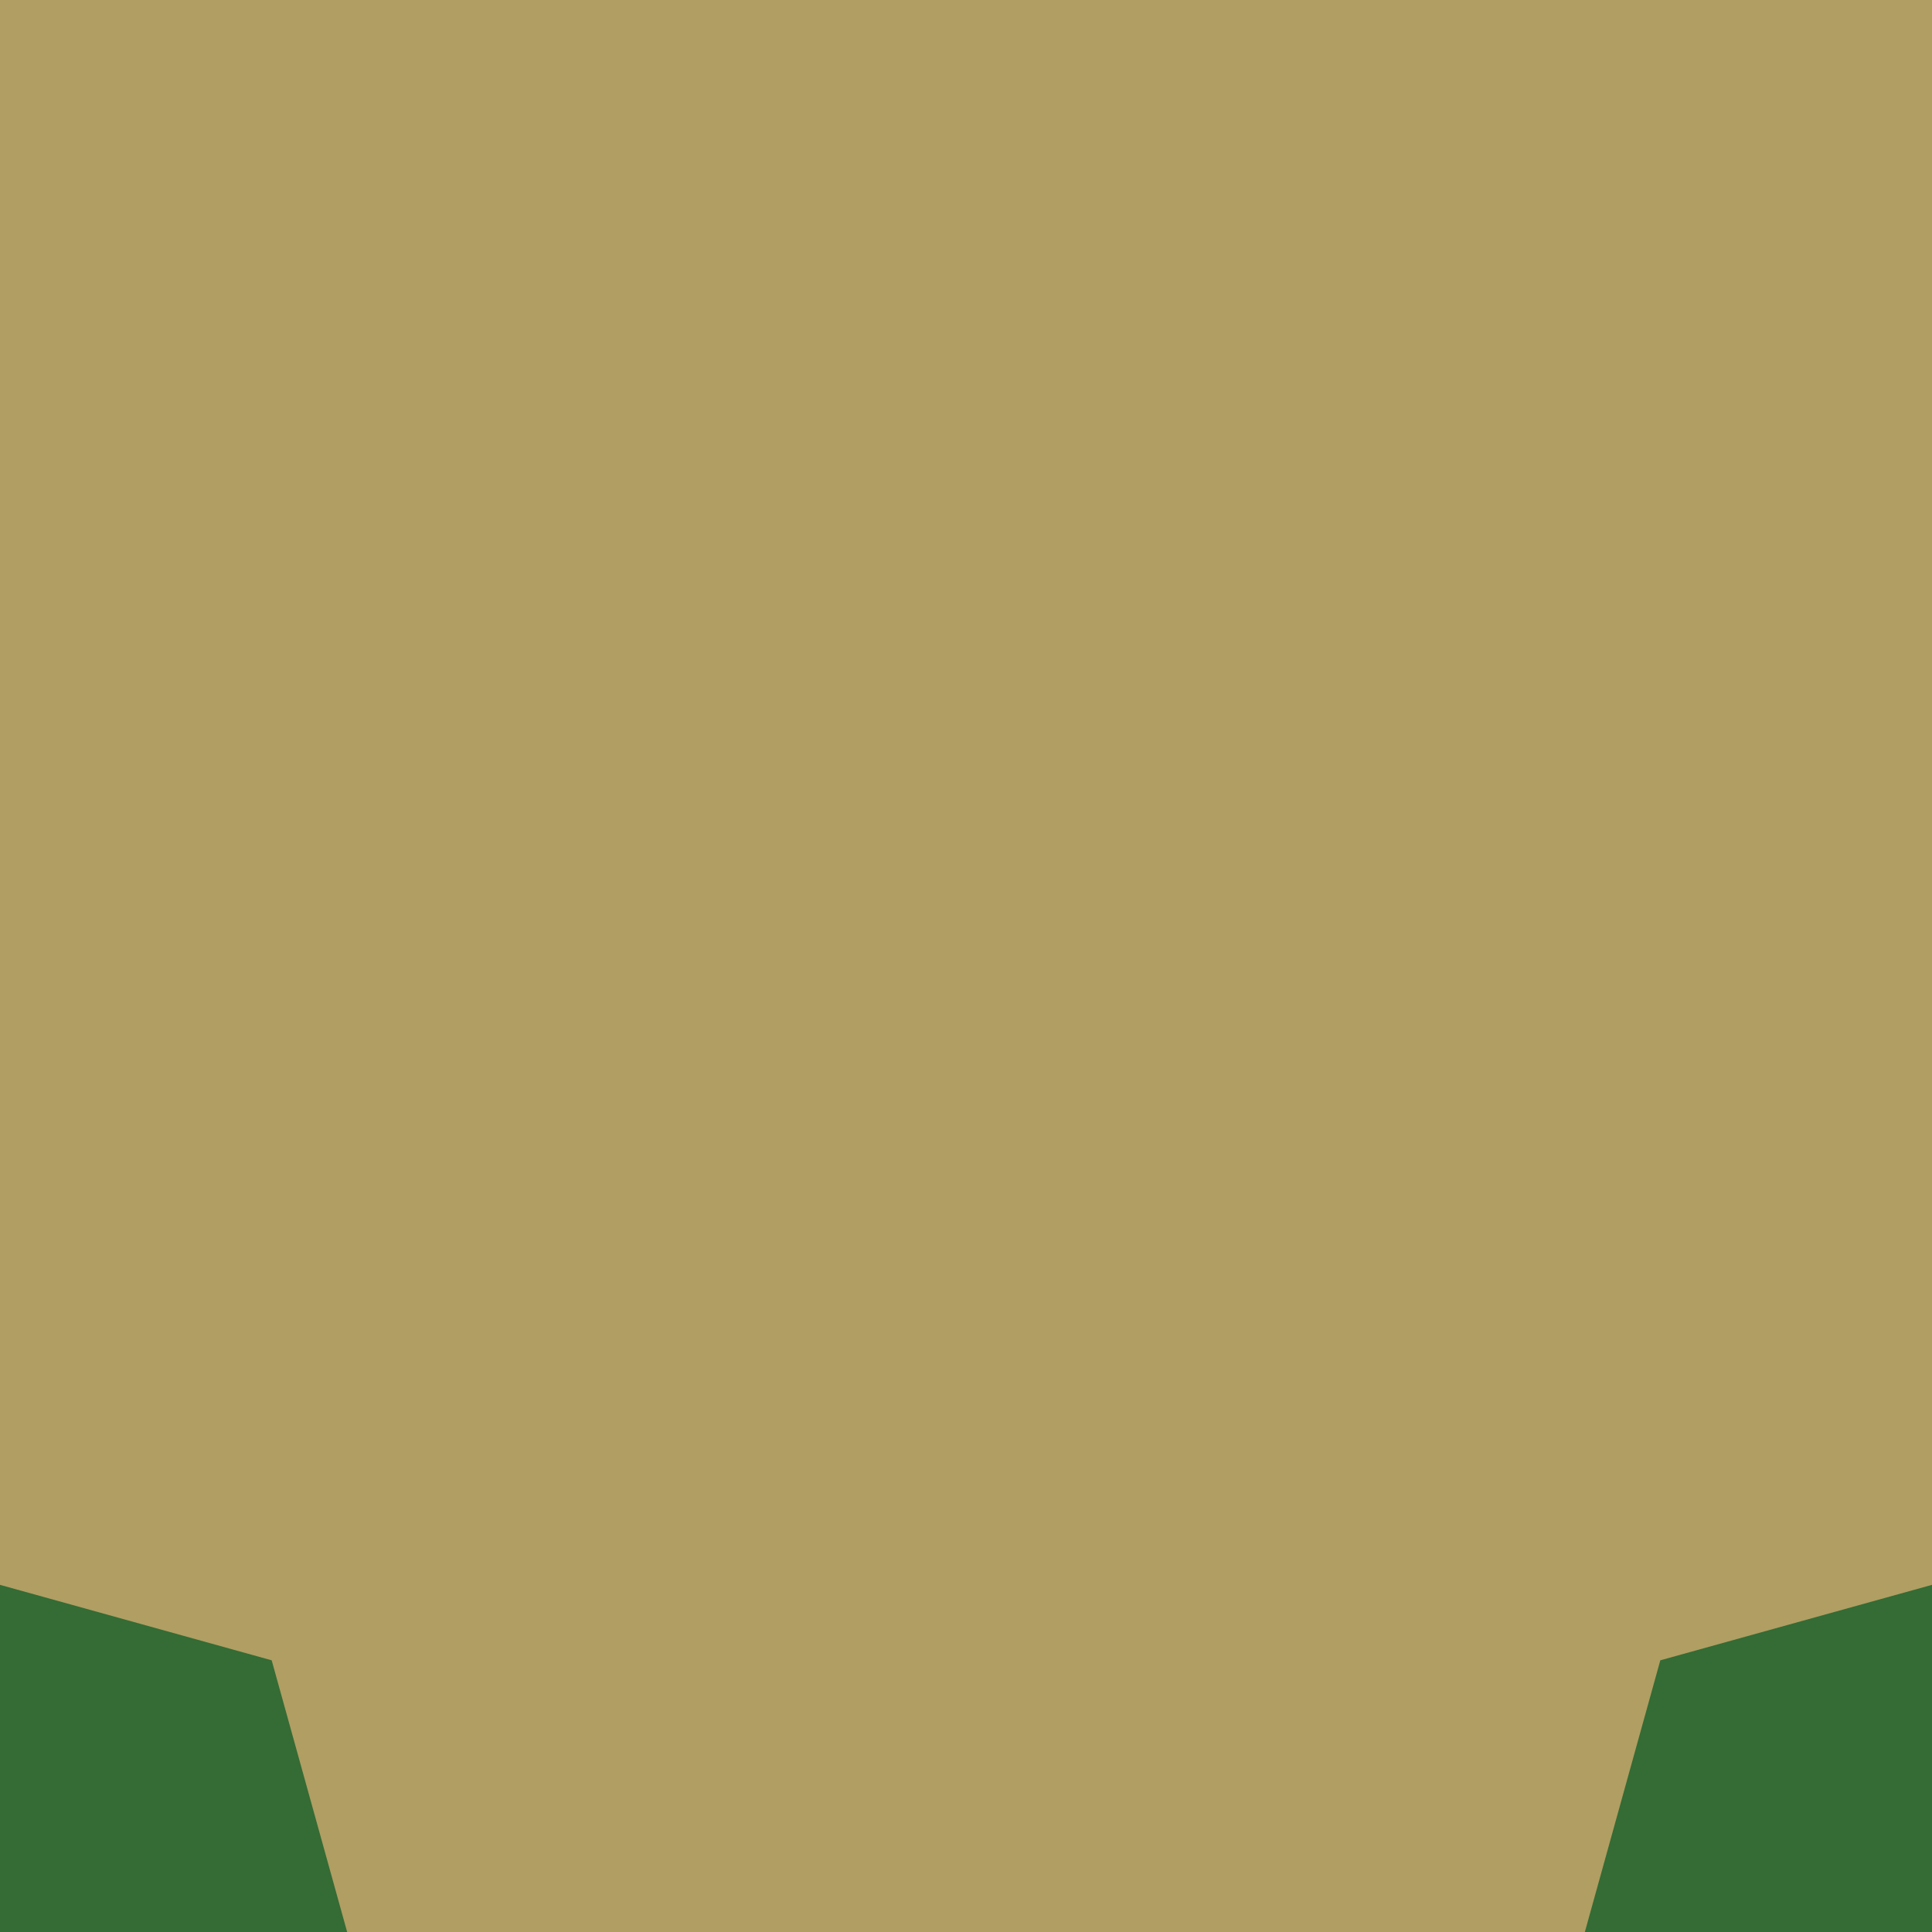 <svg width="128" height="128" version="1.1" viewBox="0 0 128 128" xmlns="http://www.w3.org/2000/svg"><path d="m0 0v128h128v-128z" fill="#356b35"/><path d="m0 0v105l18 5 5 18h82l5-18 18-5v-105h-128z" fill="#b09e63"/></svg>
